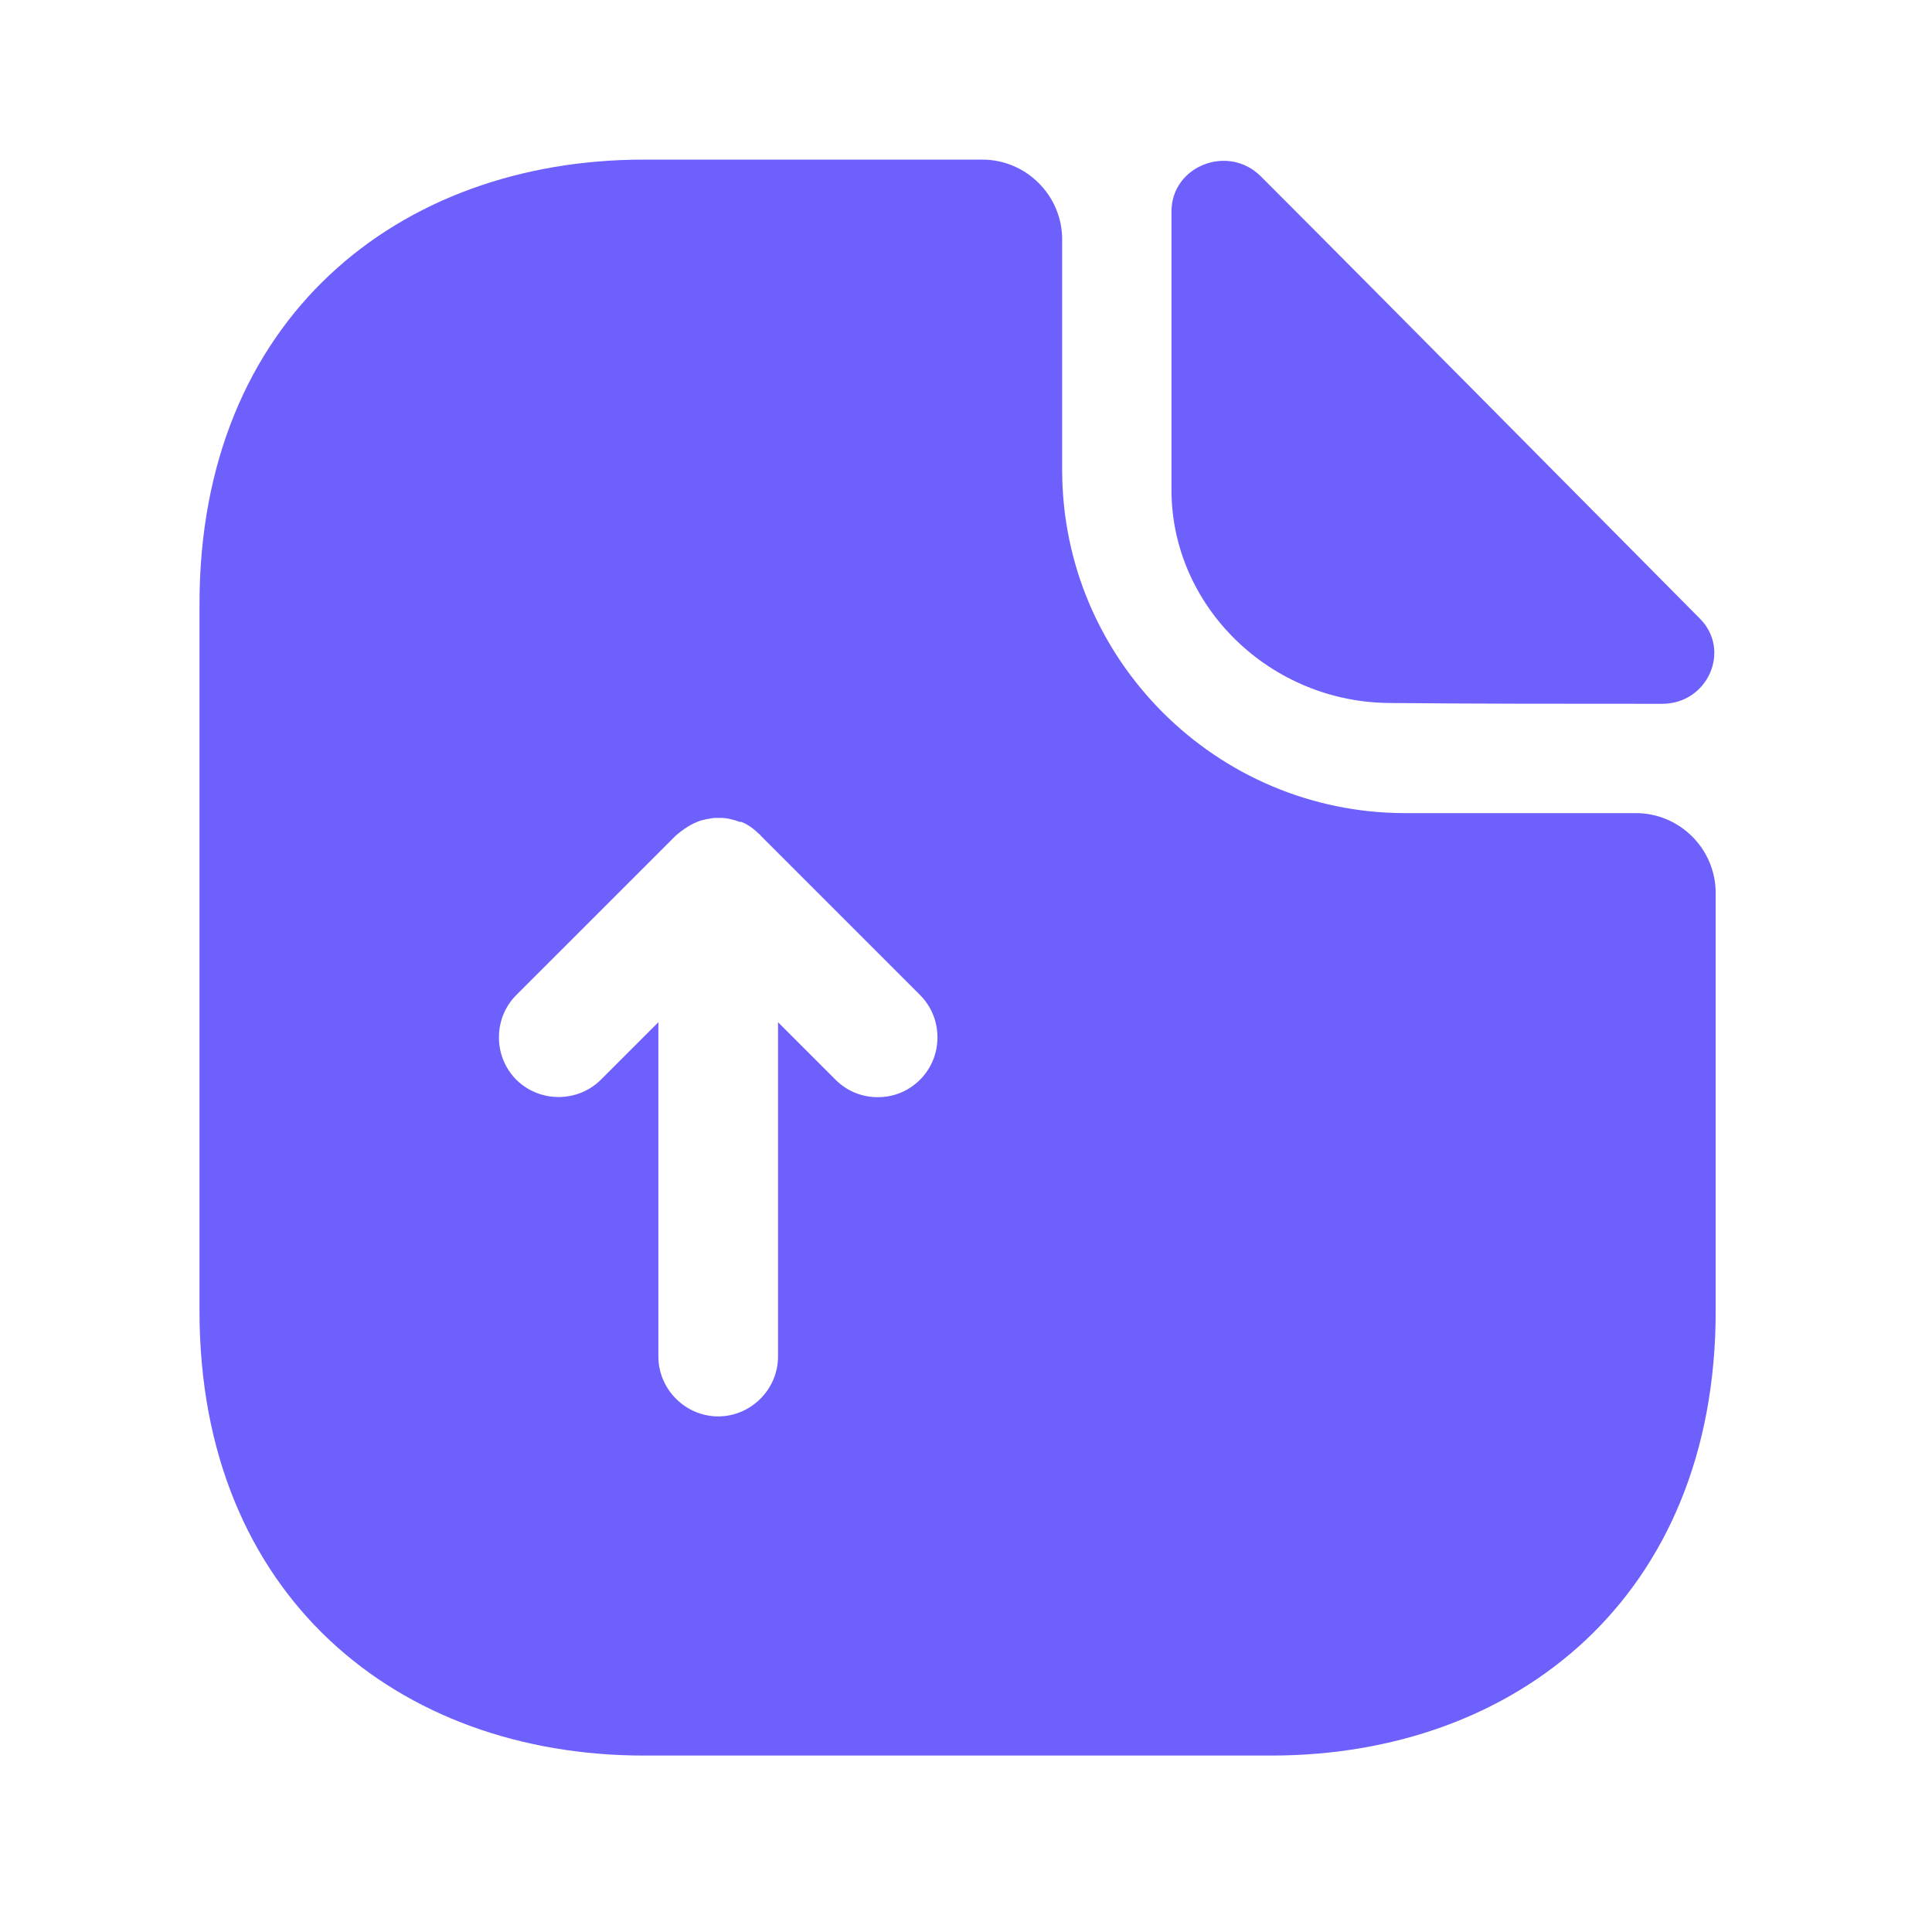 <svg width="31" height="31" viewBox="0 0 31 31" fill="none" xmlns="http://www.w3.org/2000/svg">
<path d="M26.249 13.047H22.548C19.514 13.047 17.043 10.576 17.043 7.541V3.841C17.043 3.137 16.466 2.561 15.762 2.561H10.333C6.389 2.561 3.201 5.121 3.201 9.692V21.037C3.201 25.608 6.389 28.169 10.333 28.169H20.397C24.341 28.169 27.529 25.608 27.529 21.037V14.328C27.529 13.623 26.953 13.047 26.249 13.047ZM14.763 17.324C14.571 17.516 14.328 17.605 14.085 17.605C13.841 17.605 13.598 17.516 13.406 17.324L12.484 16.402V21.767C12.484 22.292 12.049 22.727 11.524 22.727C10.999 22.727 10.564 22.292 10.564 21.767V16.402L9.642 17.324C9.27 17.695 8.656 17.695 8.284 17.324C7.913 16.952 7.913 16.338 8.284 15.966L10.845 13.406C10.935 13.329 11.024 13.265 11.127 13.214C11.153 13.201 11.191 13.188 11.217 13.175C11.293 13.15 11.37 13.137 11.46 13.124C11.498 13.124 11.524 13.124 11.562 13.124C11.665 13.124 11.767 13.15 11.87 13.188C11.882 13.188 11.882 13.188 11.895 13.188C11.998 13.226 12.1 13.303 12.177 13.38C12.19 13.393 12.203 13.393 12.203 13.406L14.763 15.966C15.135 16.338 15.135 16.952 14.763 17.324Z" fill="#6E60FC"/>
<path d="M22.318 11.28C23.534 11.293 25.225 11.293 26.671 11.293C27.401 11.293 27.785 10.435 27.273 9.923C25.429 8.066 22.126 4.725 20.231 2.83C19.706 2.305 18.797 2.663 18.797 3.393V7.862C18.797 9.731 20.385 11.28 22.318 11.28Z" fill="#6E60FC"/>
</svg>

